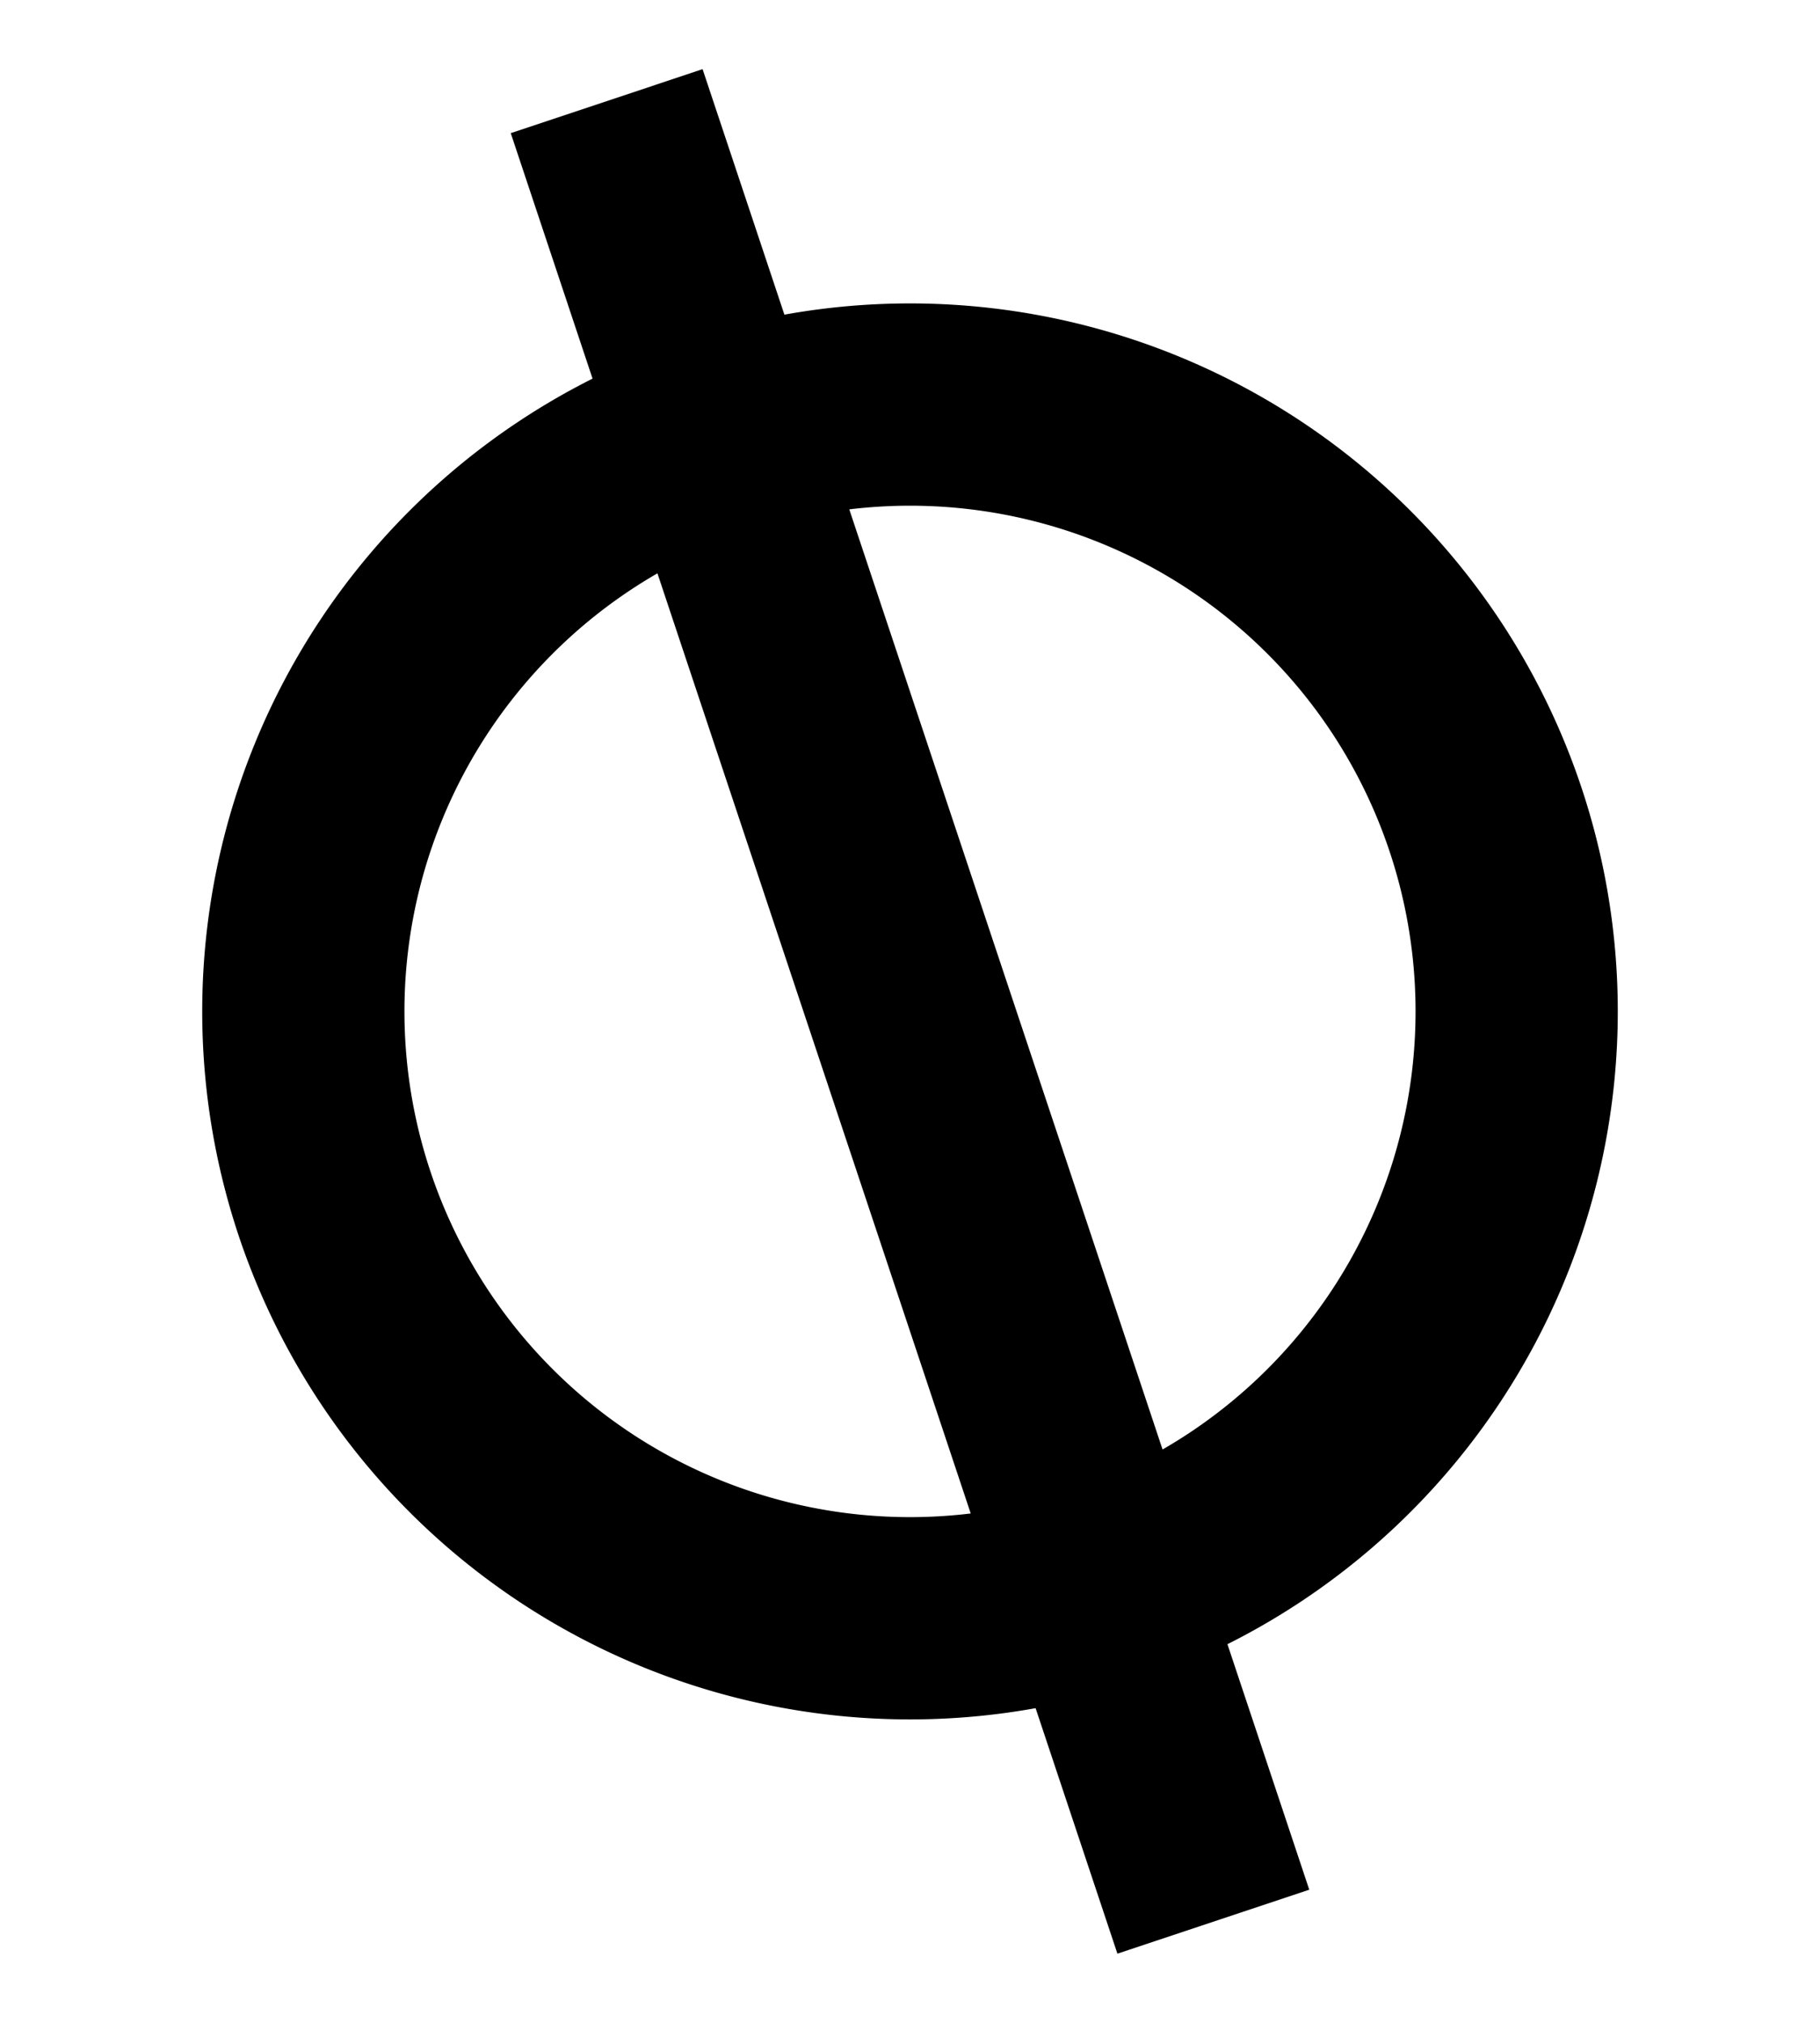 <?xml version="1.0" ?>
<svg xmlns="http://www.w3.org/2000/svg" xmlns:ev="http://www.w3.org/2001/xml-events" xmlns:xlink="http://www.w3.org/1999/xlink" baseProfile="full" height="800" version="1.1" viewBox="0 0 720 800" width="720">
	<defs/>
	<path d="M 360.0,160.0 A 240.0,240.0 0.0 0,0 360.0,640.0 A 240.0,240.0 0.0 0,0 360.0,160.0 M 240.0,40.0 L 480.0,760.0" fill="none" stroke="#000000" stroke-width="80.0"/>
</svg>
